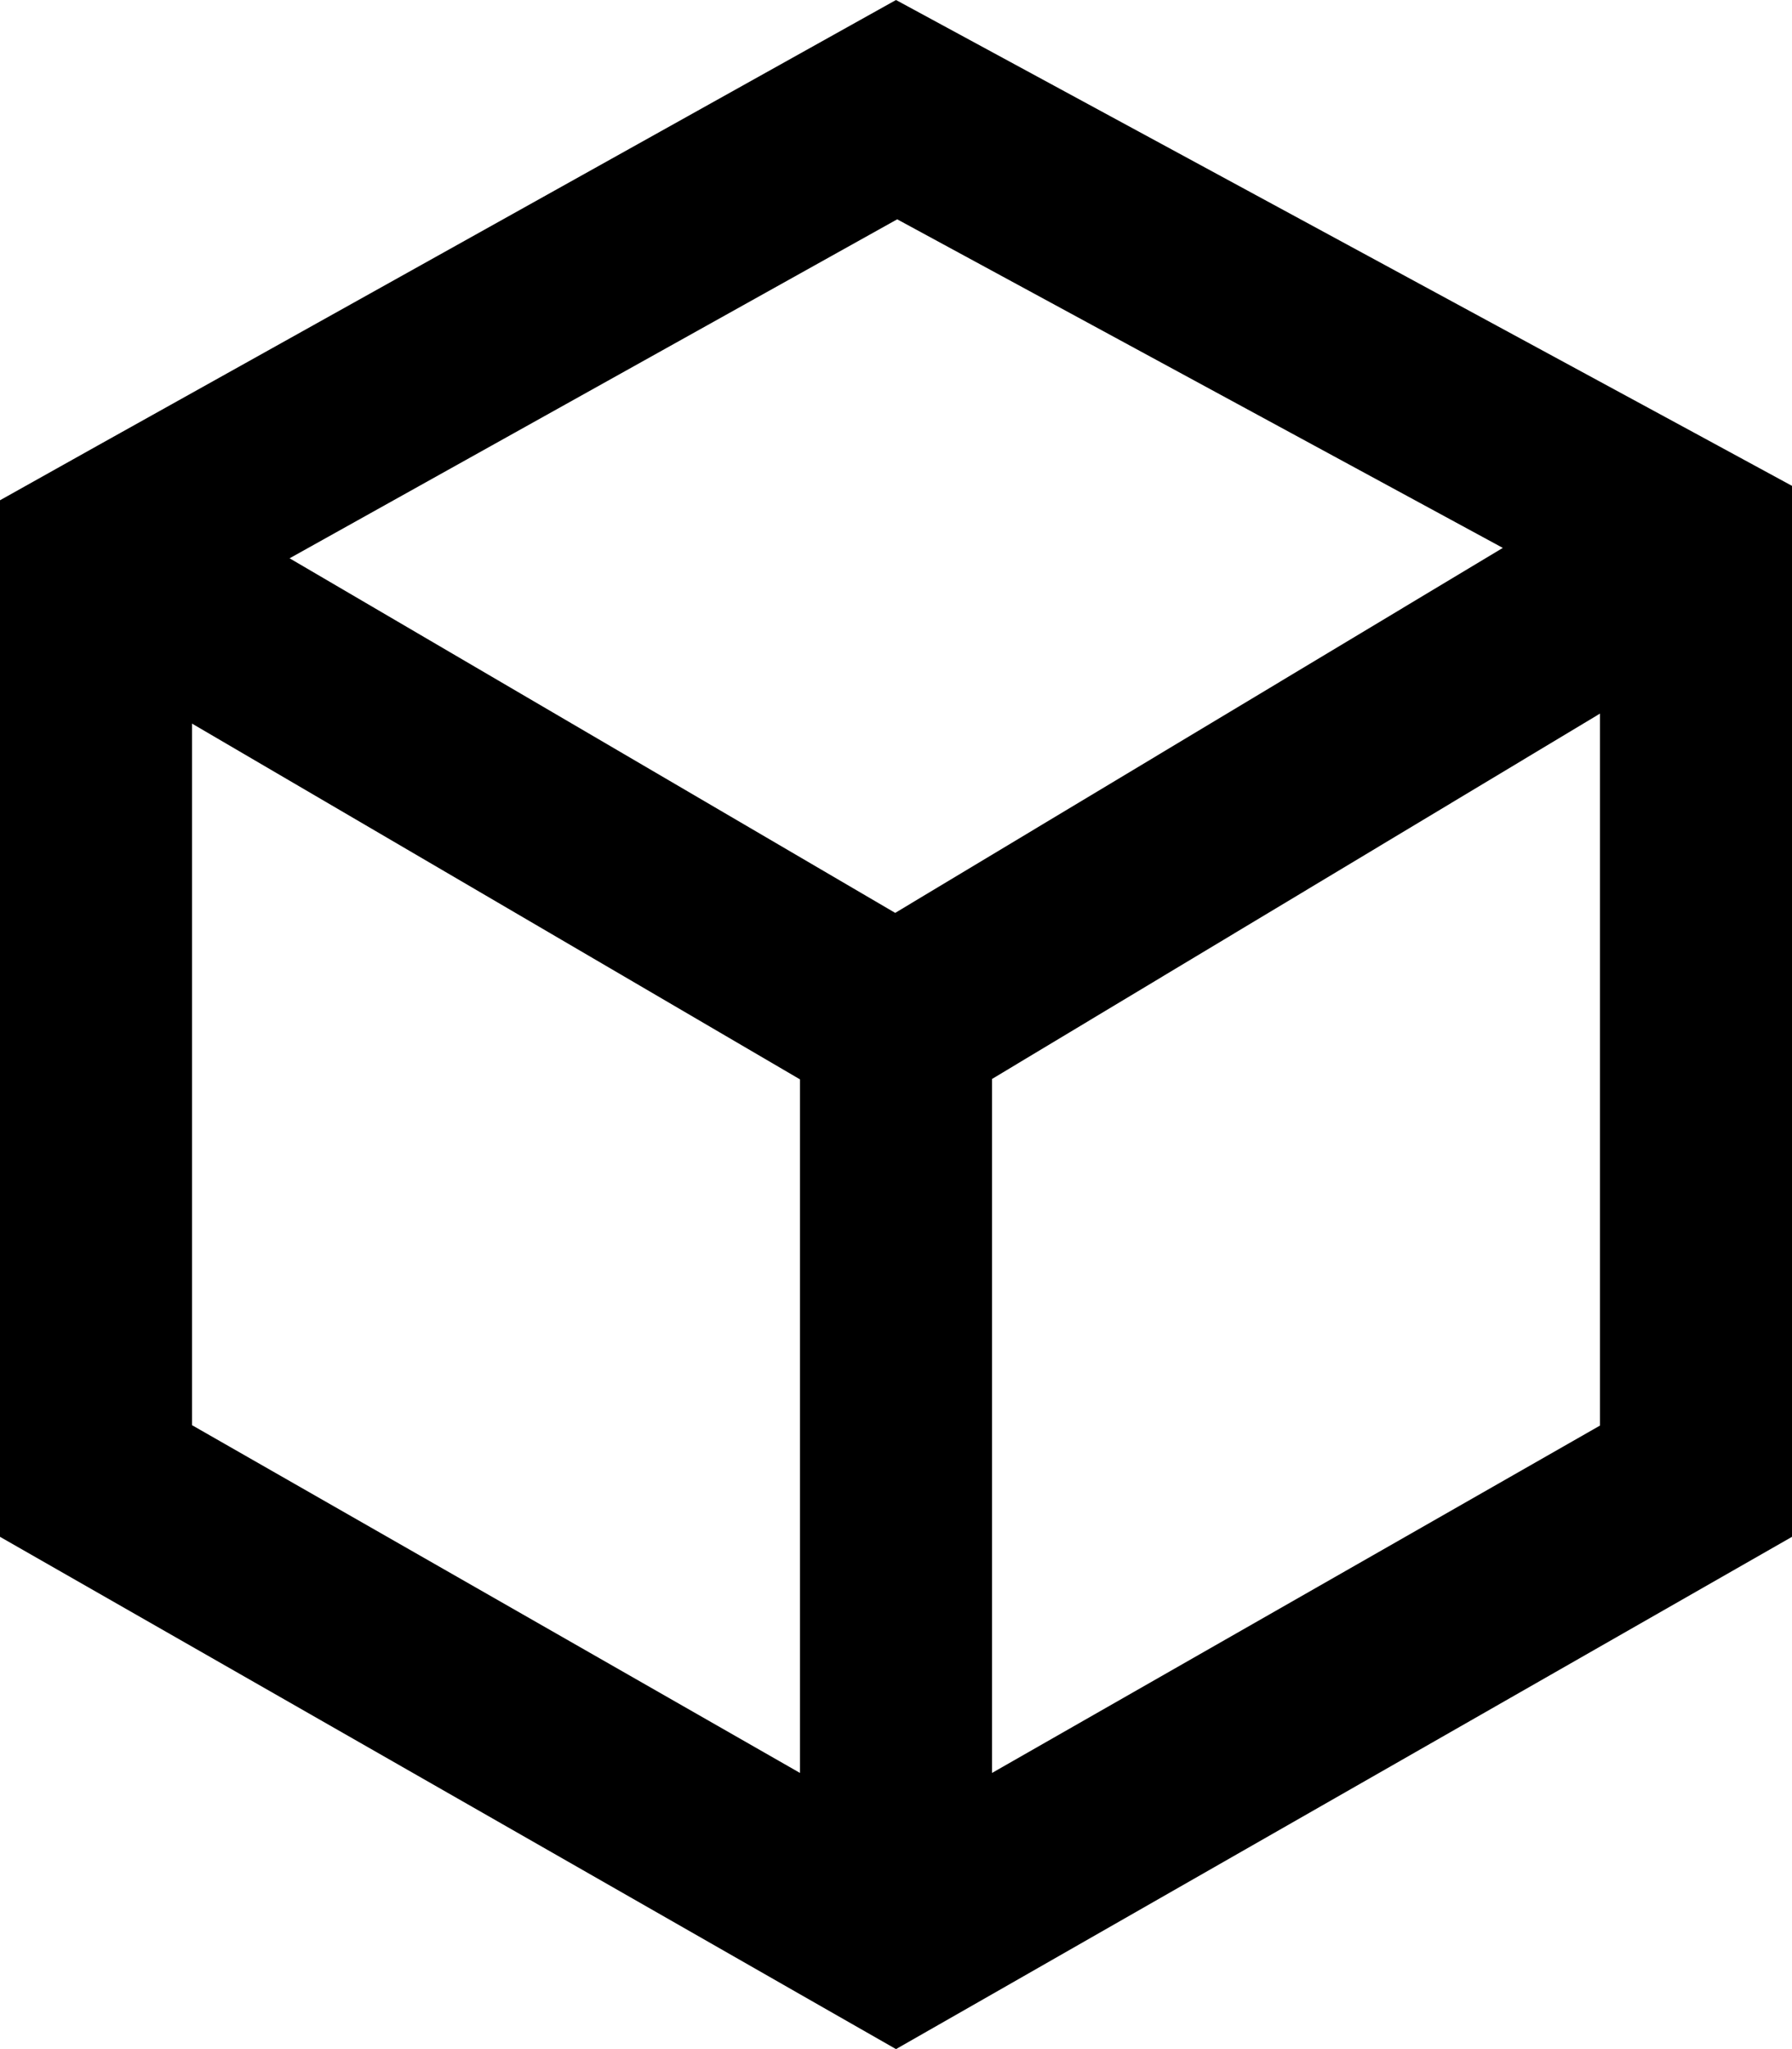 <svg xmlns="http://www.w3.org/2000/svg"  fill="currentColor" viewBox="0 0 448 512"><!--! Font Awesome Pro 6.7.2 by @fontawesome - https://fontawesome.com License - https://fontawesome.com/license (Commercial License) Copyright 2024 Fonticons, Inc. --><path d="M200 498.3L224 512l24-13.7L448 384l0-234.6 0-28-24.5-13.3L224 0 24.3 111.4 0 125l0 27.8L0 384 200 498.3zM48 356.1l0-175.3 152 88.9L200 443 48 356.1zM72.4 139.5L224.3 54.8l151.4 82.1L223.8 228.1 72.4 139.5zM400 178.3l0 177.9L248 443l0-173.4 152-91.3z"/></svg>
